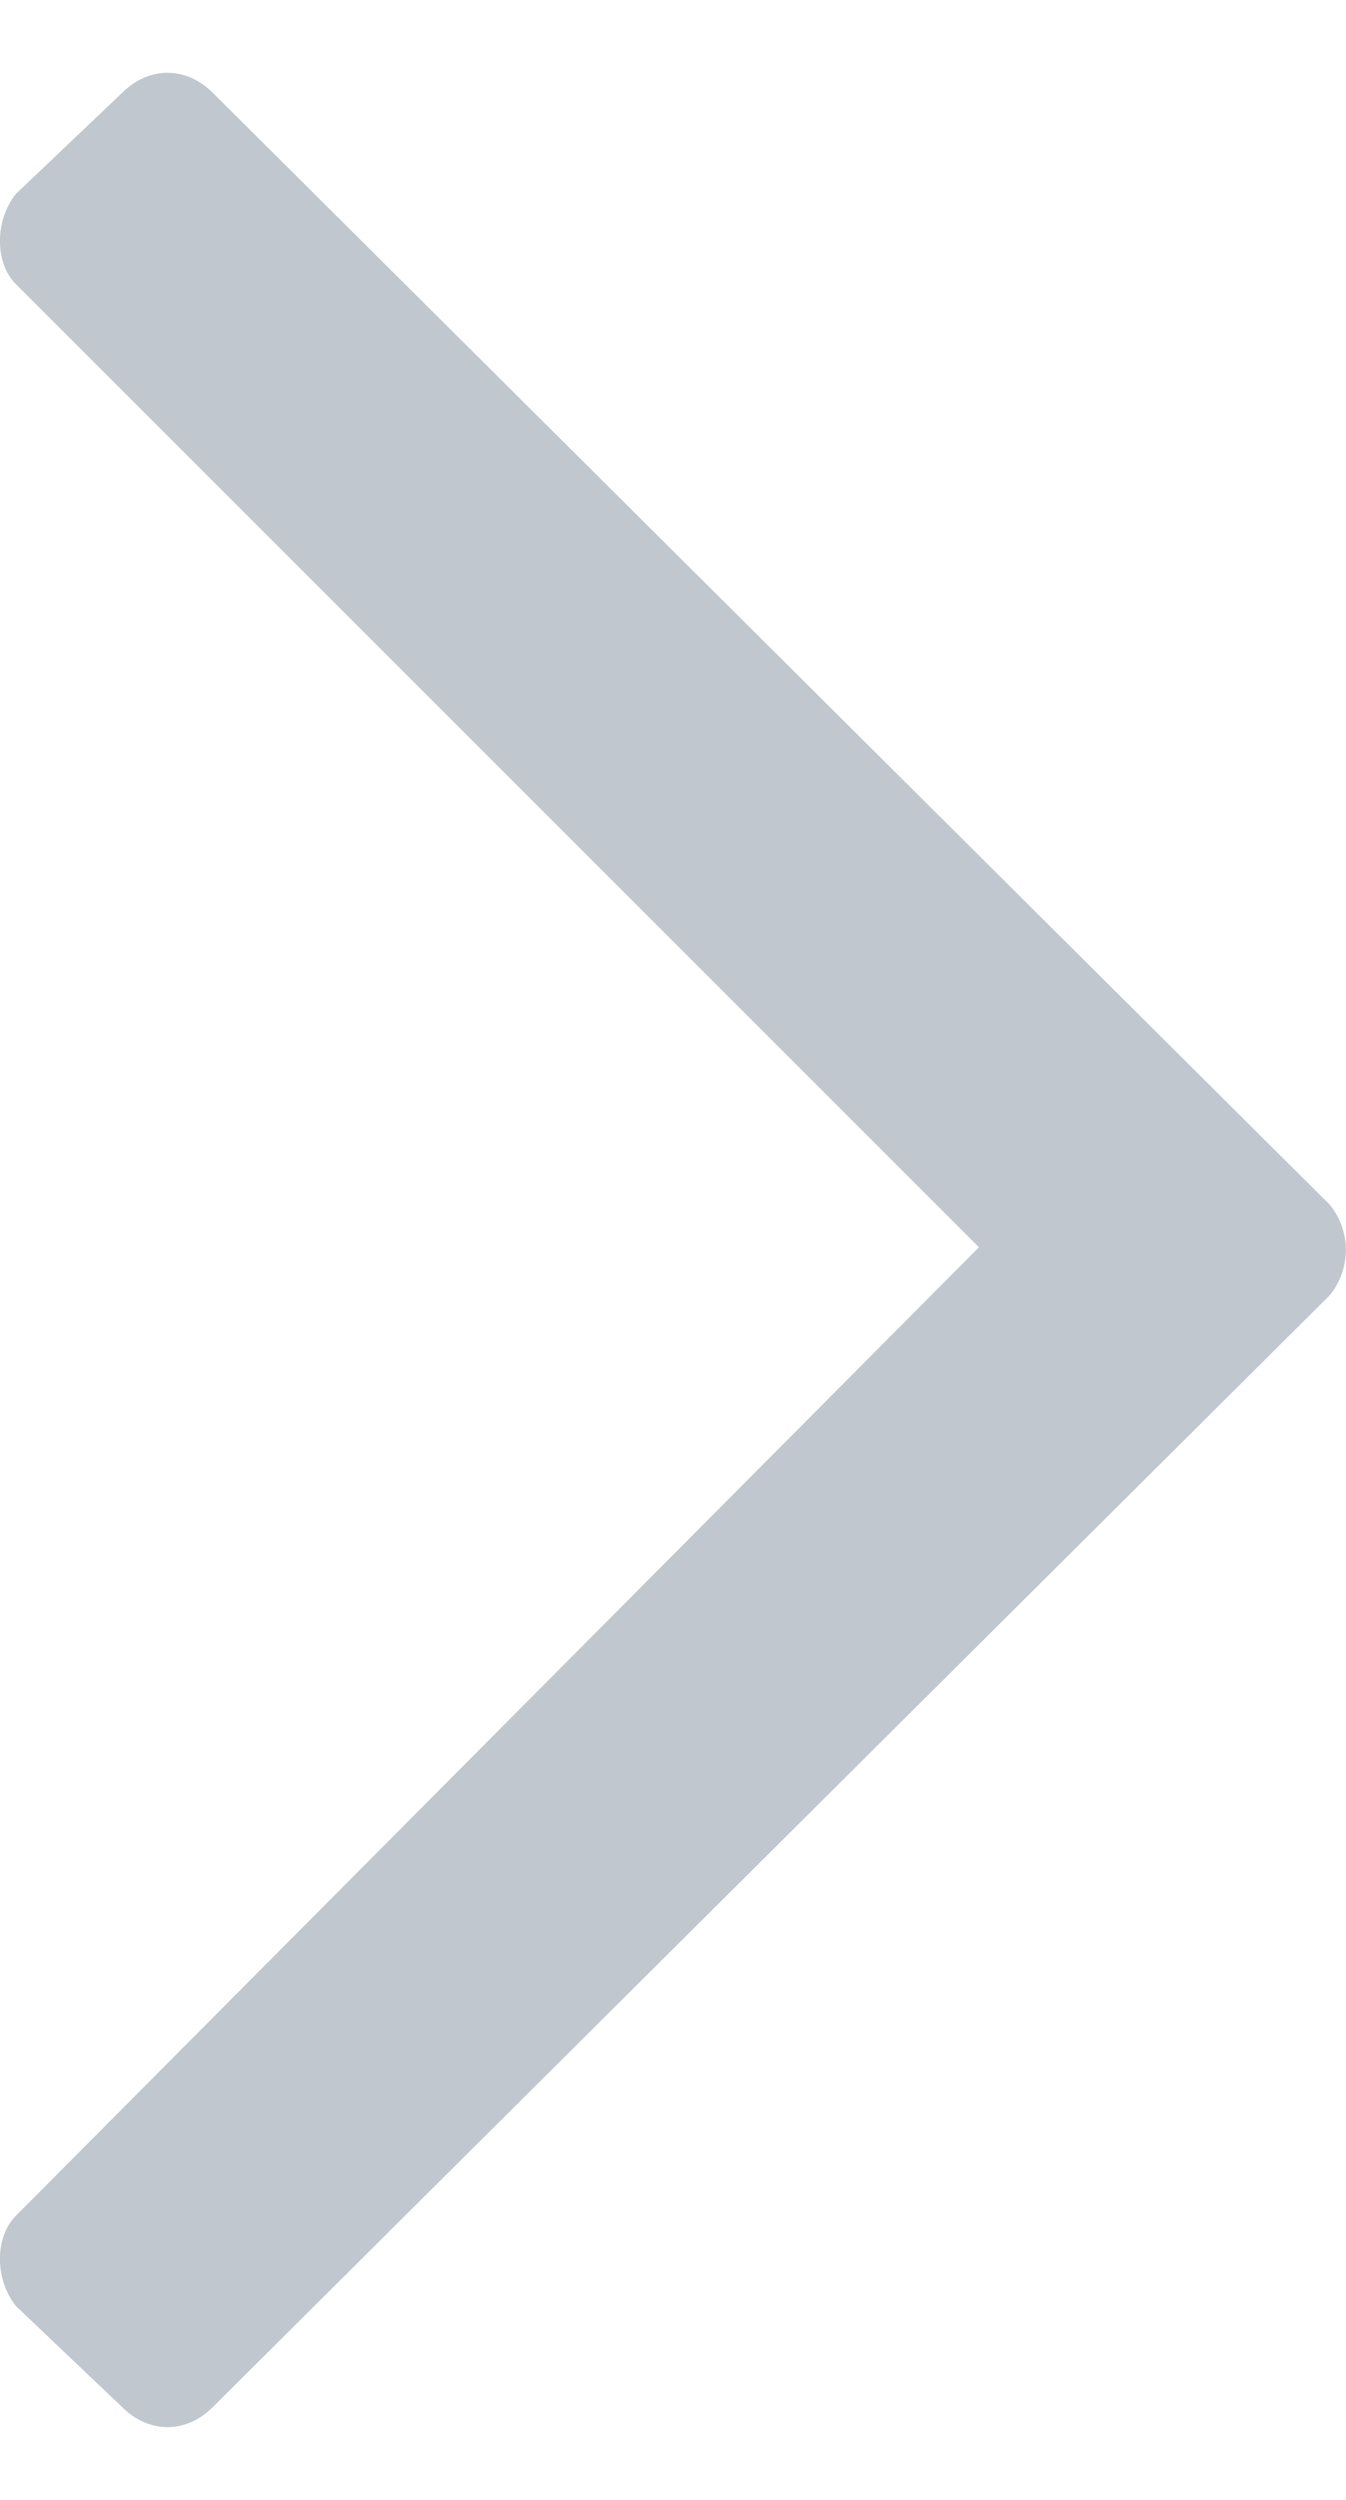 <svg fill="none" height="13" viewBox="0 0 7 13" width="7" xmlns="http://www.w3.org/2000/svg"><path d="m.636.482-.553.526c-.111.138-.111.36 0 .47l5.008 5.008-5.008 5.036c-.111.111-.111.332 0 .47l.553.526c.138.138.332.138.47 0l5.81-5.783c.111-.138.111-.332 0-.47l-5.81-5.783c-.138-.138-.332-.138-.47 0z" fill="#c1c7cf"/></svg>